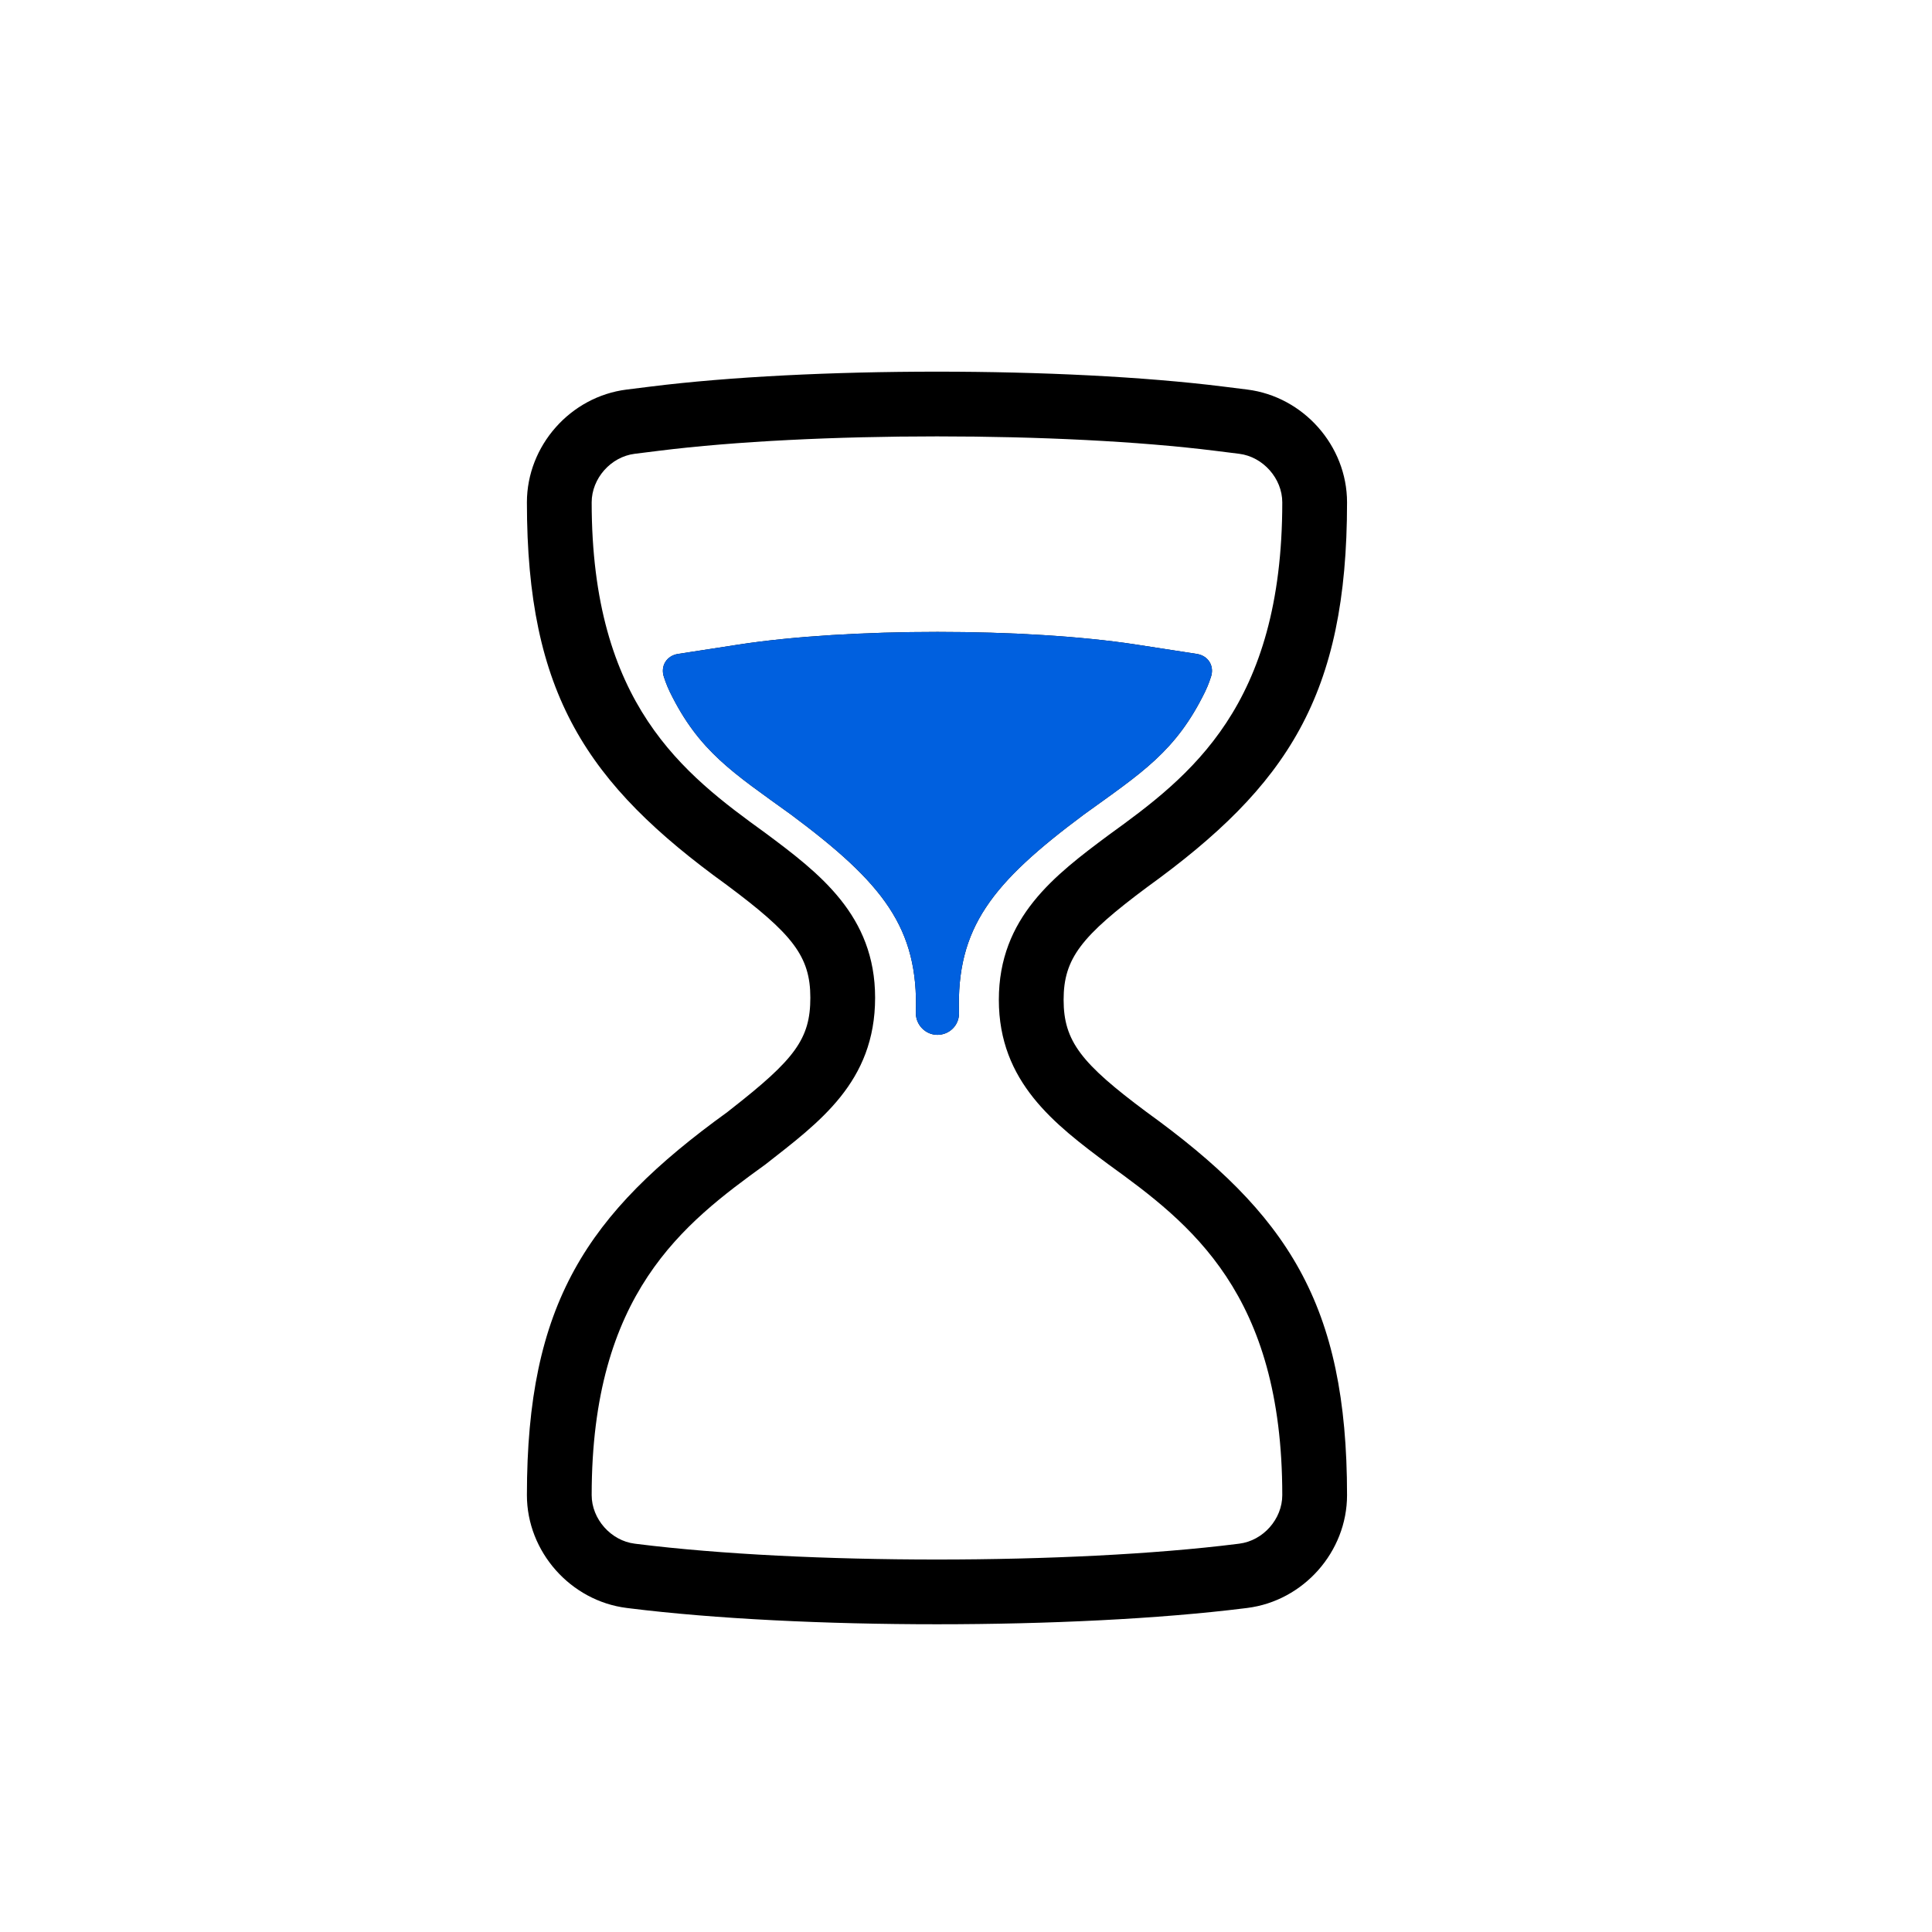 <?xml version="1.0" encoding="UTF-8"?>
<svg width="44px" height="44px" viewBox="0 0 44 44" version="1.1" xmlns="http://www.w3.org/2000/svg" xmlns:xlink="http://www.w3.org/1999/xlink">
    <!-- Generator: Sketch 47.1 (45422) - http://www.bohemiancoding.com/sketch -->
    <title>Foxy toolbar - listening</title>
    <desc>Created with Sketch.</desc>
    <defs></defs>
    <g id="Page-1" stroke="none" stroke-width="1" fill="none" fill-rule="evenodd">
        <g id="Timer" transform="translate(-320, -139)">
            <g id="notification---timer" transform="translate(50, 128)">
                <g id="Icon---timer" transform="translate(282, 19)">
                    <g id="Group">
                        <path d="M0,3.441 C0,2.152 0.99,1.032 2.272,0.872 L2.817,0.804 C6.439,0.351 12.239,0.351 15.861,0.804 L16.406,0.872 C17.684,1.032 18.678,2.152 18.678,3.441 C18.678,7.839 17.321,9.895 14.129,12.201 C12.628,13.319 12.223,13.825 12.223,14.77 C12.223,15.715 12.628,16.221 14.112,17.326 C17.321,19.644 18.678,21.691 18.678,26.051 C18.678,27.339 17.688,28.459 16.406,28.62 L16.35,28.627 C12.458,29.113 6.22,29.113 2.328,28.627 L2.272,28.62 C0.994,28.46 0,27.339 0,26.051 C0,21.691 1.357,19.644 4.566,17.326 C4.585,17.31 4.585,17.31 4.649,17.26 C6.102,16.125 6.455,15.661 6.455,14.722 C6.455,13.777 6.05,13.271 4.549,12.153 C1.357,9.847 0,7.801 0,3.441 Z M7.93,14.722 C7.93,16.645 6.657,17.559 5.43,18.521 C3.566,19.868 1.475,21.455 1.475,26.051 C1.475,26.594 1.913,27.089 2.455,27.156 L2.511,27.163 C6.282,27.635 12.396,27.635 16.167,27.163 L16.223,27.156 C16.769,27.088 17.203,26.594 17.203,26.051 C17.203,21.455 15.112,19.868 13.248,18.521 C12.021,17.607 10.748,16.645 10.748,14.77 C10.748,12.894 12.021,11.932 13.248,11.018 C15.112,9.672 17.203,8.085 17.203,3.441 C17.203,2.897 16.765,2.403 16.223,2.335 L15.678,2.267 C12.178,1.829 6.501,1.829 3,2.267 L2.455,2.335 C1.909,2.403 1.475,2.898 1.475,3.441 C1.475,8.037 3.566,9.624 5.43,10.97 C6.657,11.884 7.93,12.846 7.93,14.722 Z M15.254,6.892 C15.522,6.933 15.666,7.174 15.575,7.427 C15.575,7.427 15.522,7.597 15.445,7.753 C14.78,9.116 14,9.601 12.683,10.552 C10.59,12.111 9.775,13.128 9.841,15.076 C9.831,15.287 9.841,15.081 9.841,15.081 C9.841,15.35 9.623,15.568 9.349,15.568 C9.078,15.568 8.862,15.344 8.858,15.081 C8.858,15.081 8.867,15.287 8.858,15.076 C8.923,13.128 8.109,12.111 6.015,10.552 C4.699,9.601 3.918,9.116 3.253,7.753 C3.177,7.597 3.123,7.427 3.123,7.427 C3.033,7.172 3.179,6.932 3.445,6.892 L4.825,6.679 C7.324,6.295 11.38,6.296 13.874,6.679 L15.254,6.892 Z" id="Shape" fill="#000000" fill-rule="nonzero"></path>
                        <path d="M15.254,6.892 C15.522,6.933 15.666,7.174 15.575,7.427 C15.575,7.427 15.522,7.597 15.445,7.753 C14.78,9.116 14,9.601 12.683,10.552 C10.59,12.111 9.775,13.128 9.841,15.076 C9.831,15.287 9.841,15.081 9.841,15.081 C9.841,15.35 9.623,15.568 9.349,15.568 C9.078,15.568 8.862,15.344 8.858,15.081 C8.858,15.081 8.867,15.287 8.858,15.076 C8.923,13.128 8.109,12.111 6.015,10.552 C4.699,9.601 3.918,9.116 3.253,7.753 C3.177,7.597 3.123,7.427 3.123,7.427 C3.033,7.172 3.179,6.932 3.445,6.892 L4.825,6.679 C7.324,6.295 11.38,6.296 13.874,6.679 L15.254,6.892 Z" id="Path" fill="#0060DF"></path>
                    </g>
                </g>
            </g>
        </g>
        <g id="Grid" transform="translate(-1268, -196)"></g>
    </g>
</svg>